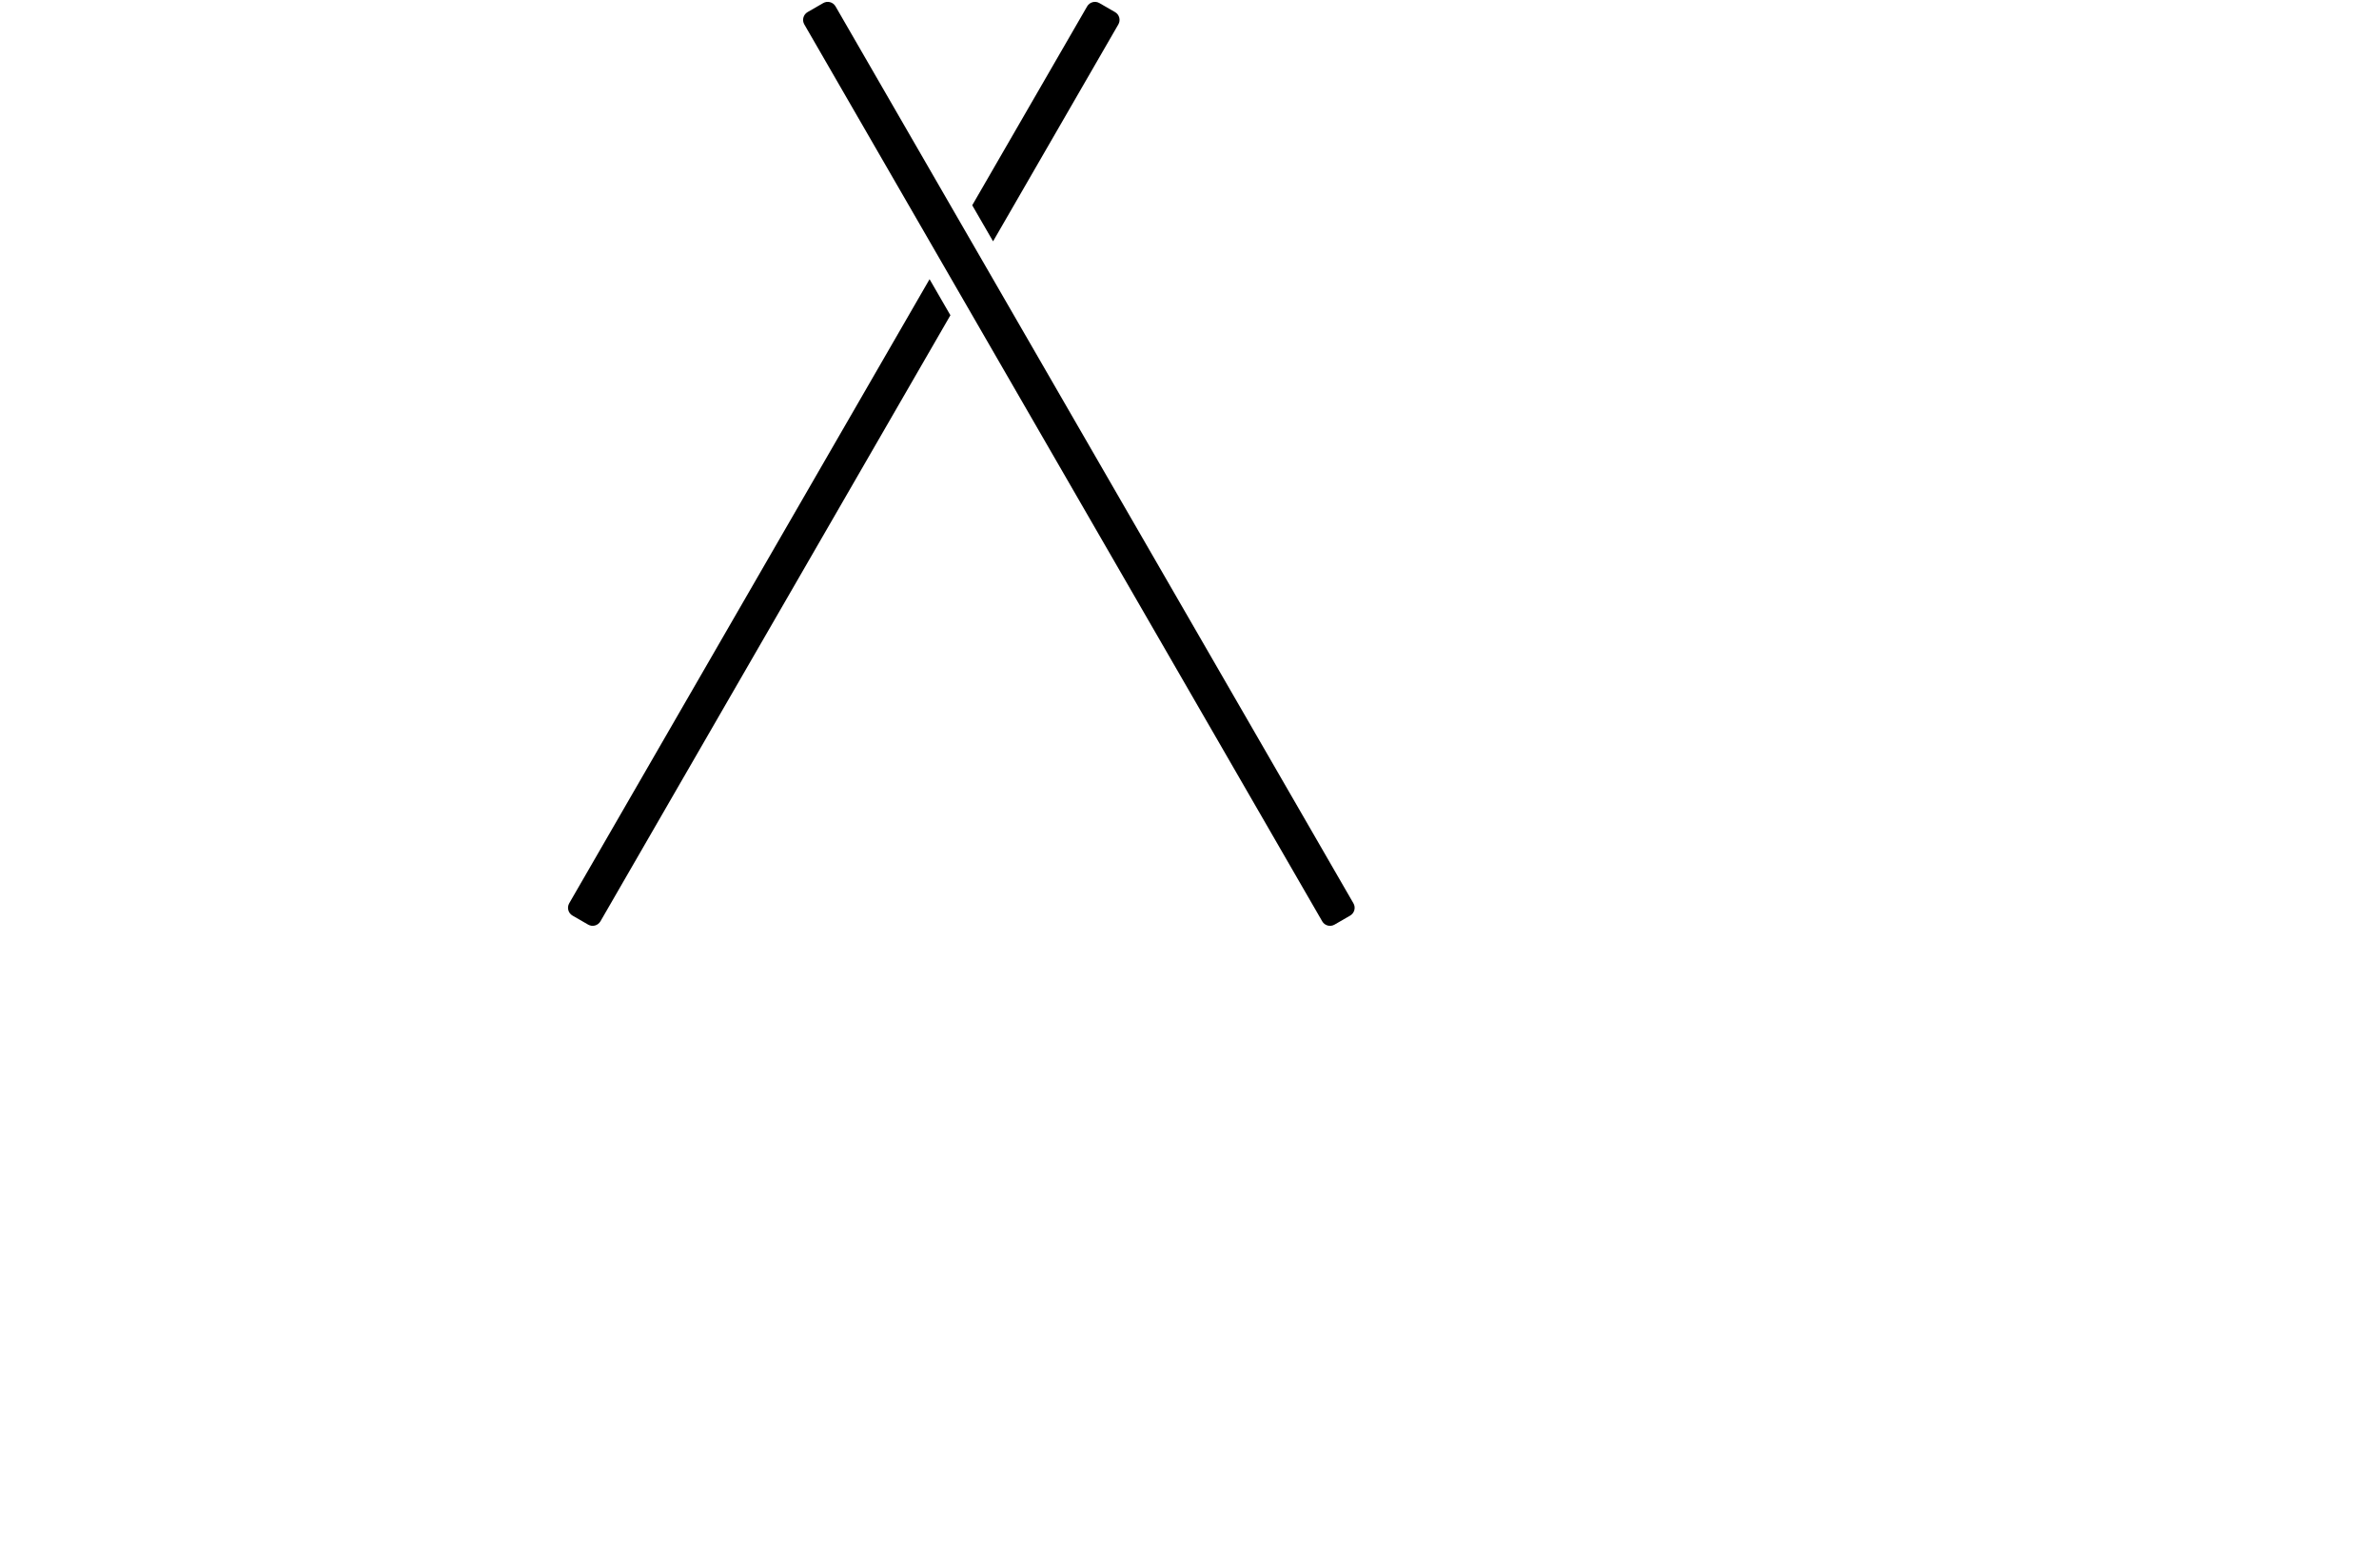 <?xml version="1.0" encoding="UTF-8"?>
<svg id="Vrstva_2" data-name="Vrstva 2" xmlns="http://www.w3.org/2000/svg" viewBox="0 0 889.92 586.76">
  <defs>
    <style>
      .cls-1 {
        fill-rule: evenodd;
        stroke-width: 0px;
      }
    </style>
  </defs>
  <g id="Vrstva_1-2" data-name="Vrstva 1">
    <g id="TeepCo">
      <g id="logo">
        <path class="cls-1" d="m347.73,104.47l7.79,13.48-130.91,226.74c-.94,1.61-2.99,2.17-4.61,1.23l-5.84-3.37c-1.61-.93-2.16-2.99-1.23-4.61l134.8-233.49ZM307.94,1.15c1.62-.93,3.67-.38,4.61,1.23l193.73,335.57c.94,1.61.38,3.67-1.23,4.61l-5.84,3.37c-1.61.93-3.67.38-4.6-1.23L300.87,9.13c-.93-1.61-.38-3.67,1.23-4.61l5.84-3.37Zm55.75,75.64L406.67,2.39c.93-1.61,2.99-2.17,4.6-1.23l5.84,3.37c1.61.93,2.17,2.99,1.23,4.61l-46.86,81.15-7.79-13.48Z"/>
      </g>
    </g>
  </g>
</svg>